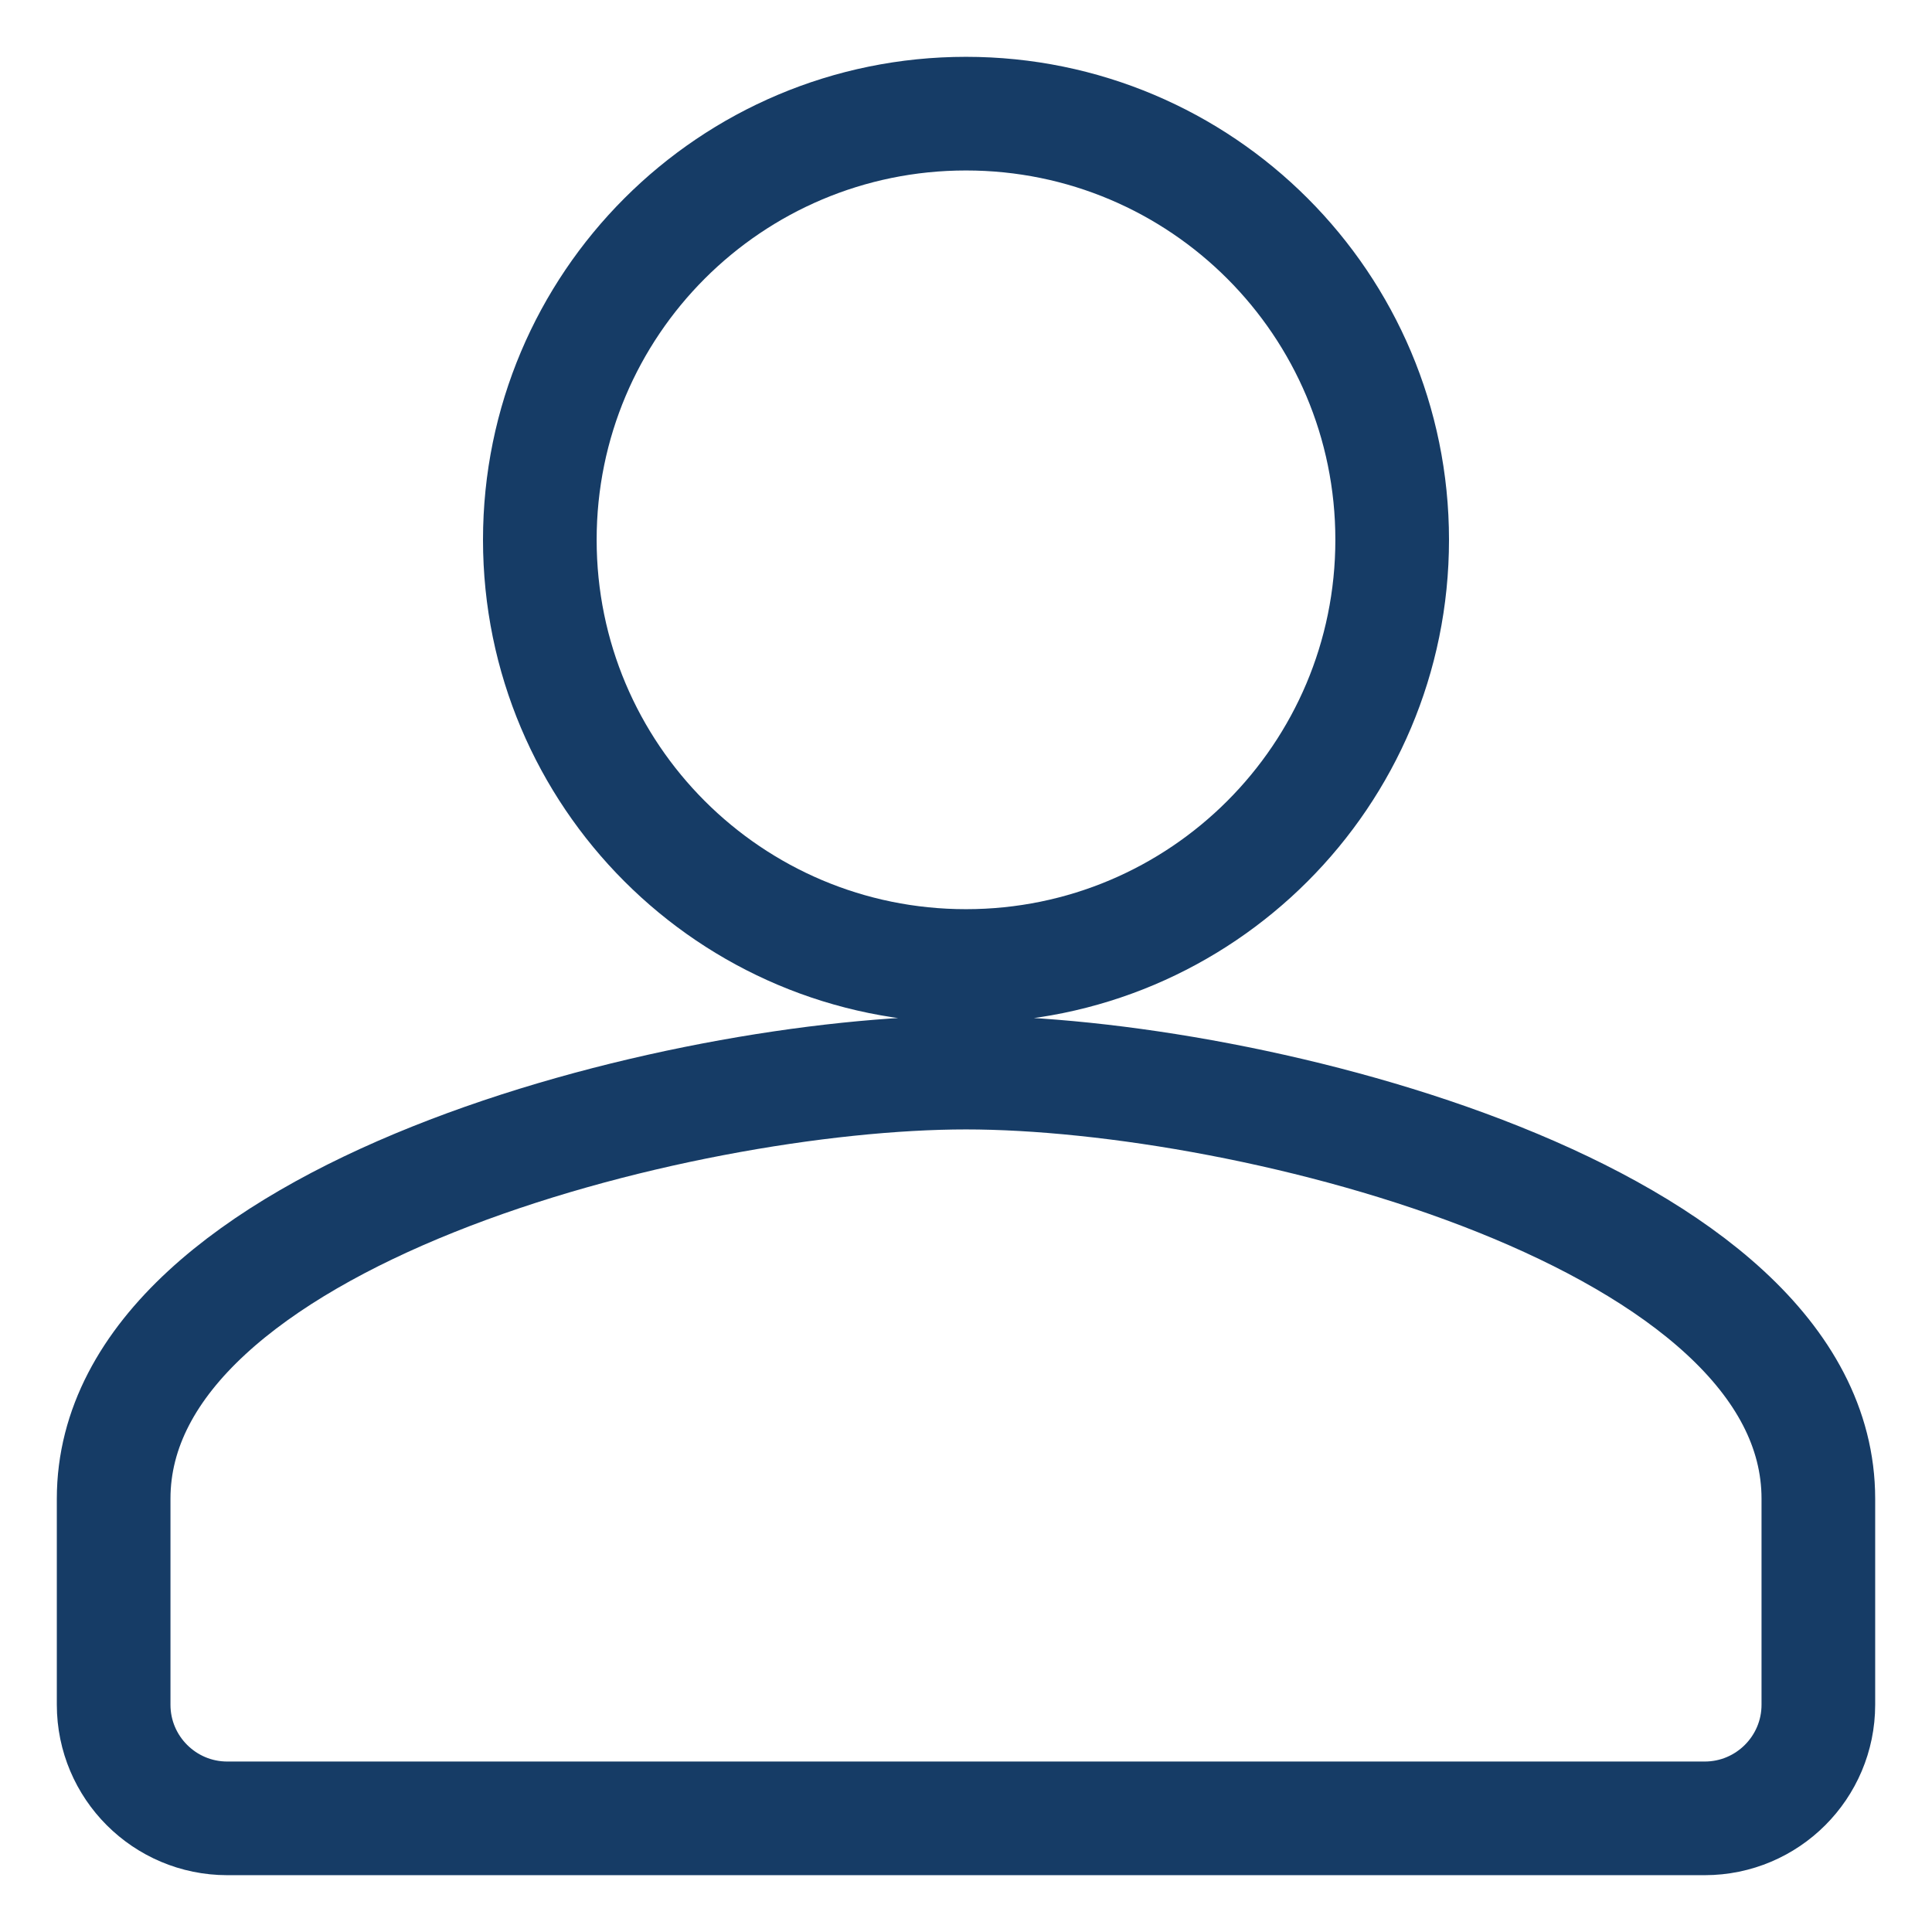 <svg width="17" height="17" viewBox="0 0 17 17" fill="none" xmlns="http://www.w3.org/2000/svg">
<path d="M8.5 8.5C10.572 8.5 12.25 6.822 12.25 4.75C12.25 2.678 10.572 1 8.5 1C6.428 1 4.75 2.678 4.75 4.75C4.75 6.822 6.428 8.5 8.5 8.5ZM8.5 9.438C5.997 9.438 1 10.694 1 13.188V15C1 15.552 1.448 16 2 16H15C15.552 16 16 15.552 16 15V13.188C16 10.694 11.003 9.438 8.5 9.438Z" fill="none" stroke="#163C66"/>
</svg>
